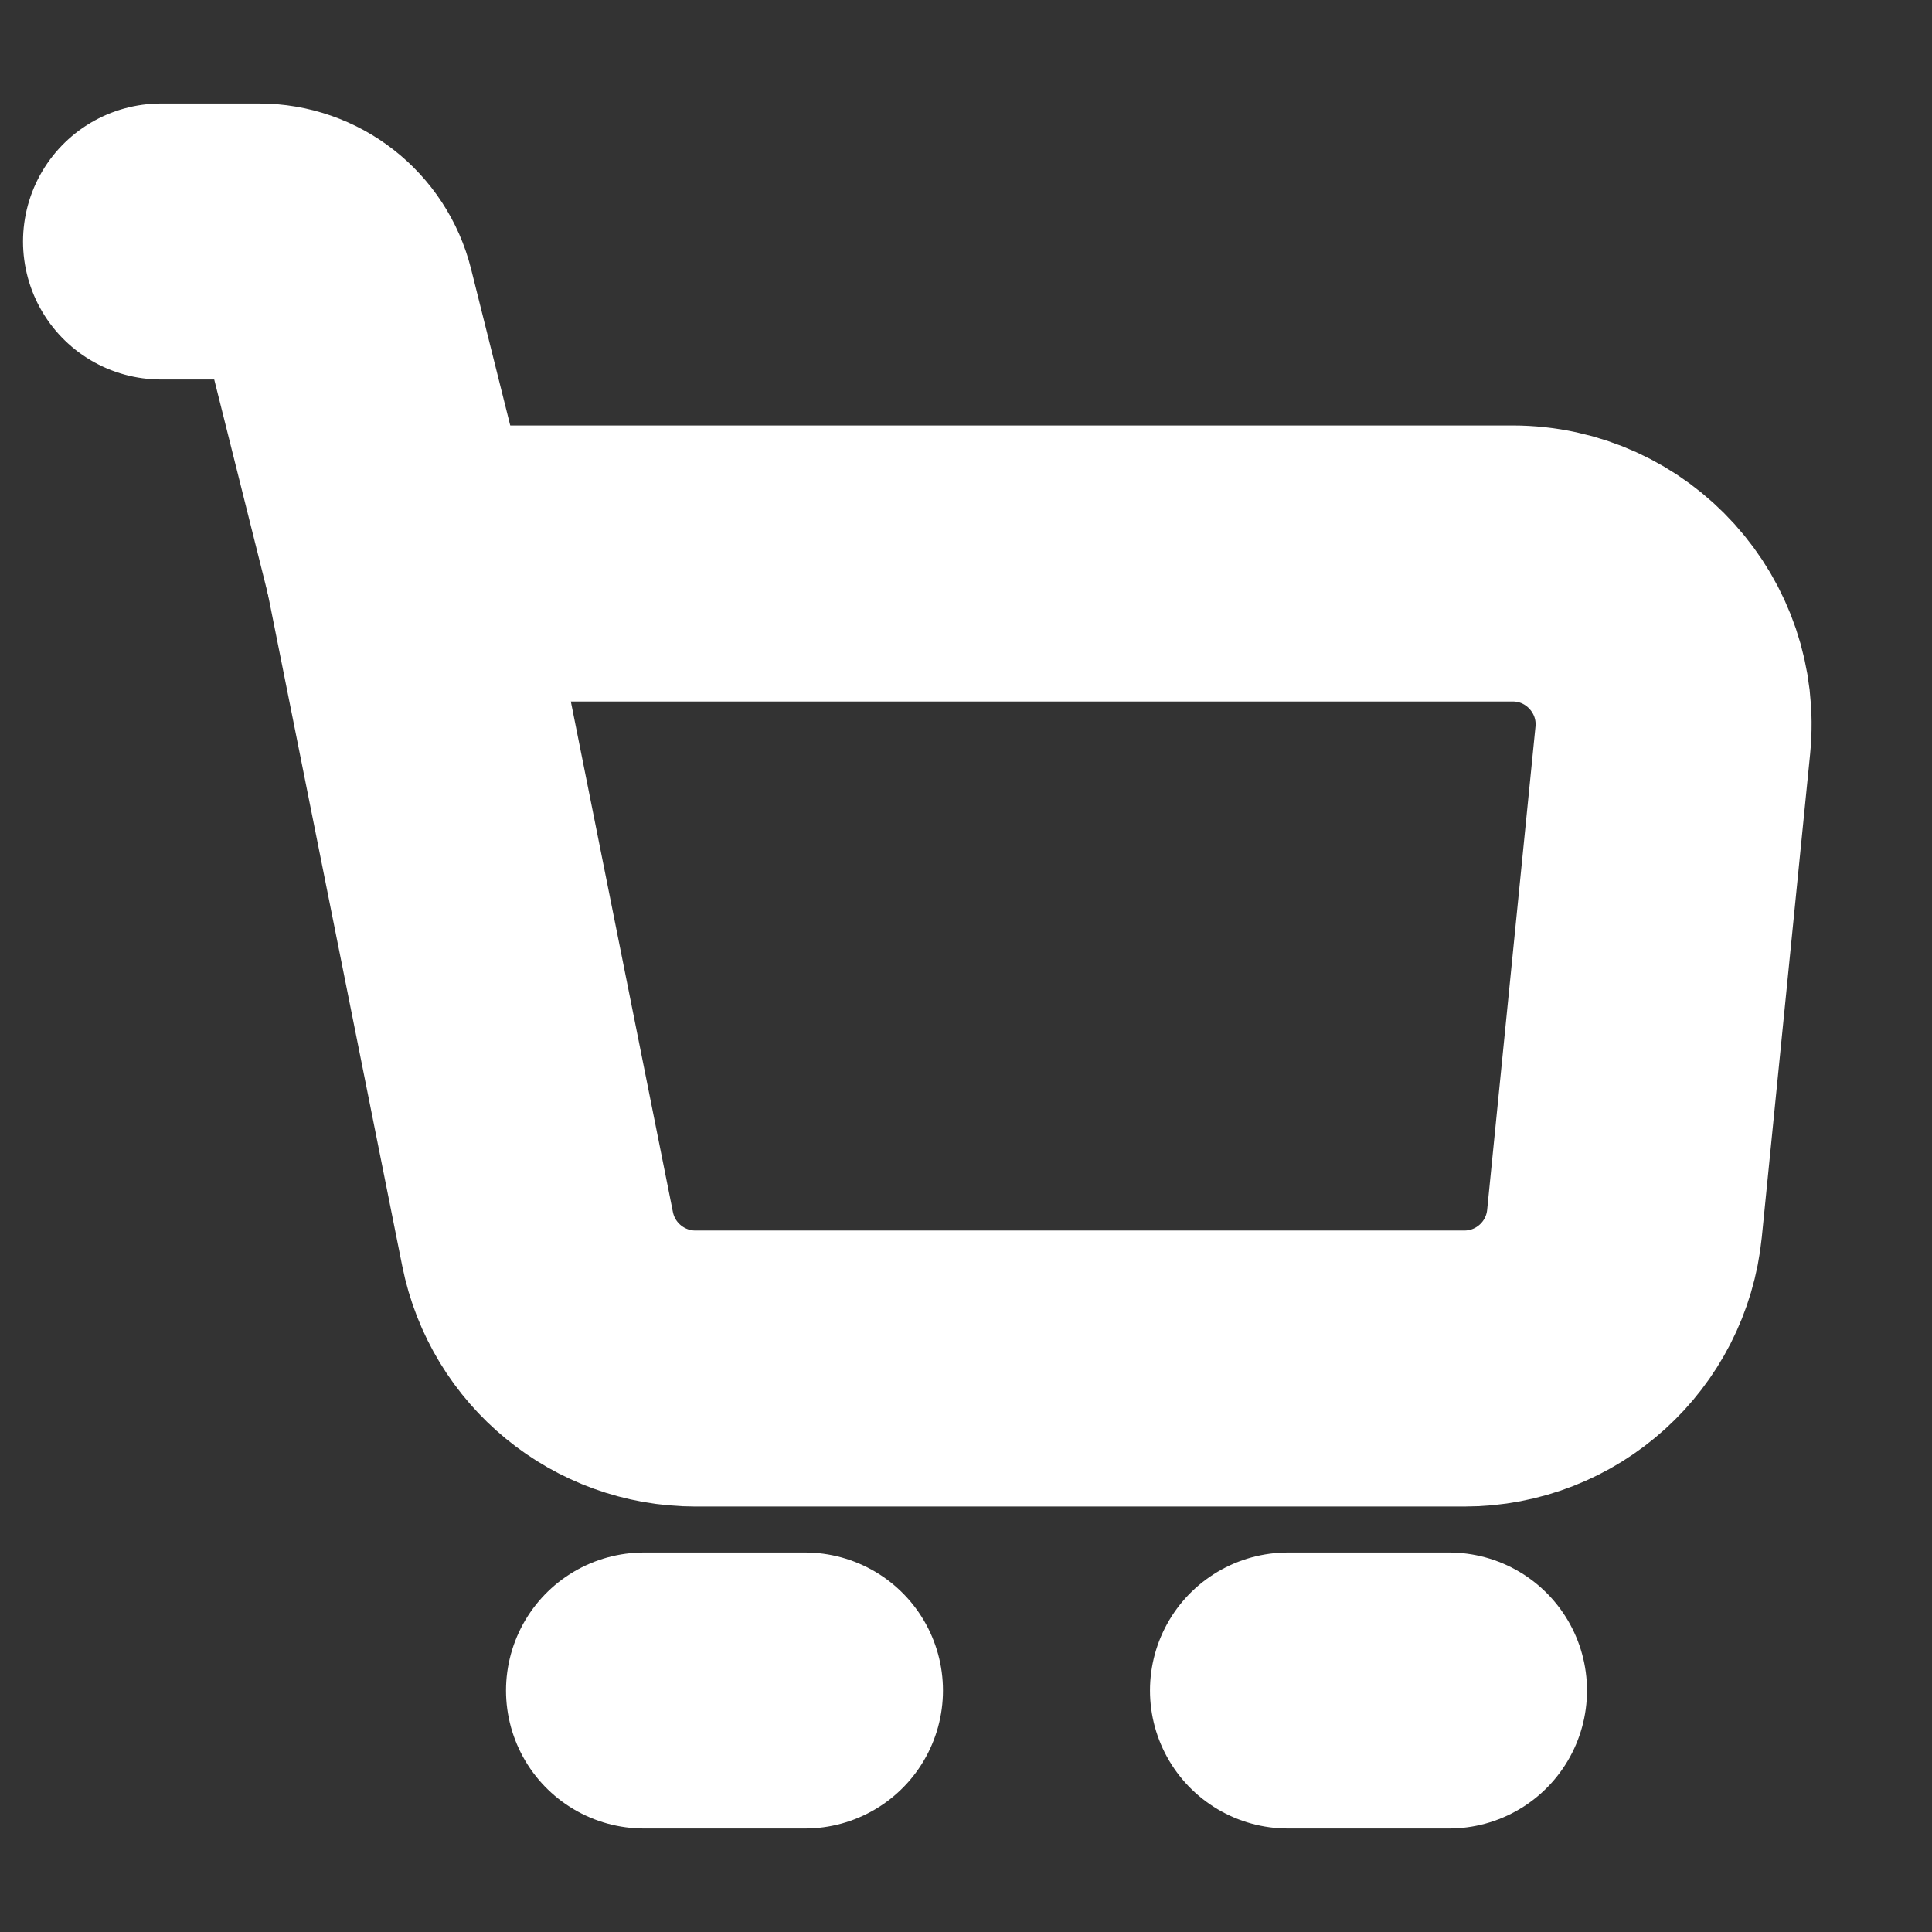 <svg width="35" height="35" viewBox="0 0 35 35" fill="none" xmlns="http://www.w3.org/2000/svg">
<rect x="0" y="0" width="35" height="35" fill="#333333" stroke="none"/>
<path d="M7.292 10.208H18.958H27.402C29.128 10.208 30.476 11.698 30.304 13.415L29.429 22.165C29.28 23.656 28.026 24.792 26.527 24.792H12.599C11.209 24.792 10.012 23.81 9.739 22.447L7.292 10.208Z" stroke="white" stroke-width="5" stroke-linejoin="round"/>
<path d="M7.292 10.208L6.109 5.48C5.947 4.83 5.364 4.375 4.695 4.375H2.917" stroke="white" stroke-width="5" stroke-linecap="round" stroke-linejoin="round"/>
<path d="M11.667 30.625H14.583" stroke="white" stroke-width="5" stroke-linecap="round" stroke-linejoin="round"/>
<path d="M23.333 30.625H26.25" stroke="white" stroke-width="5" stroke-linecap="round" stroke-linejoin="round"/>
</svg>
